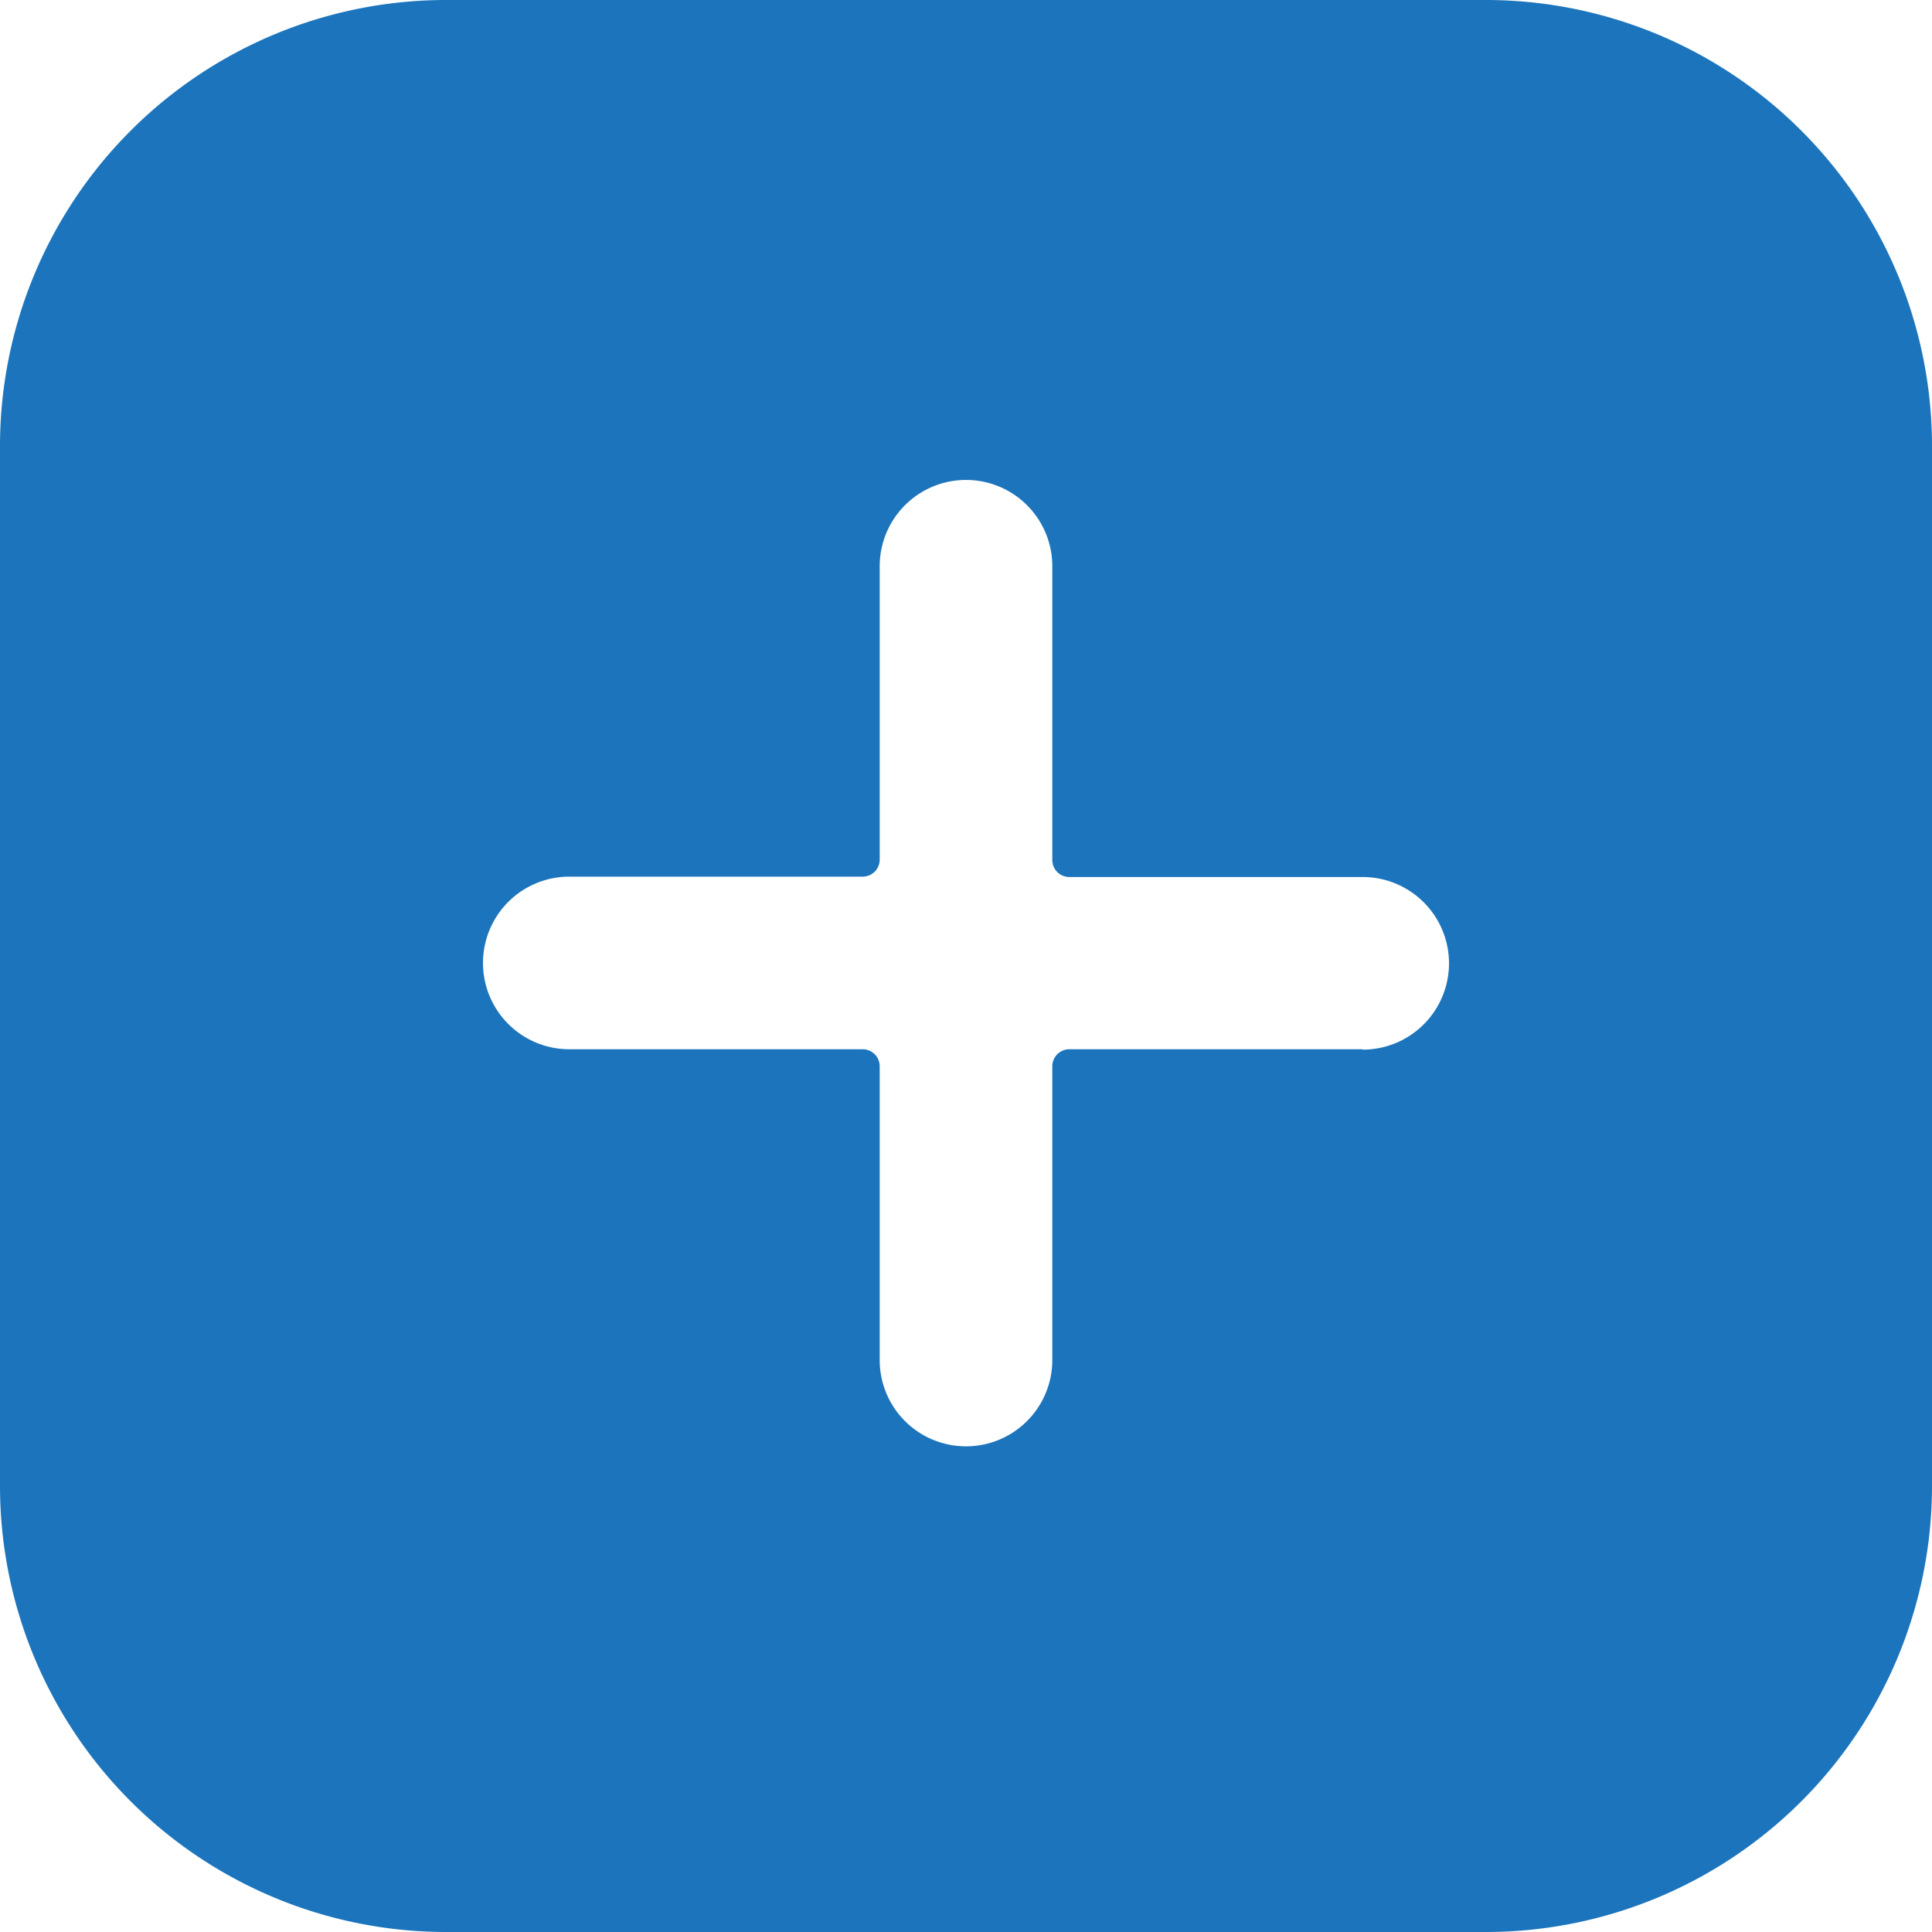 <?xml version="1.0" encoding="iso-8859-1"?>

<svg xmlns="http://www.w3.org/2000/svg" version="1.1" width="512" height="512" x="0" y="0" viewBox="0 0 152 152"
    style="enable-background:new 0 0 512 512" xml:space="preserve" class=""><g><g data-name="Layer 2"><path d="M117 0H35A35.1 35.1 0 0 0 0 35v82a35.1 35.1 0 0 0 35 35h82a35.1 35.1 0 0 0 35-35V35a35.1 35.1 0 0 0-35-35zm-9.79 82.55H84.14a1.34 1.34 0 0 0-1.35 1.35V107a6.79 6.79 0 0 1-13.58 0V83.9a1.34 1.34 0 0 0-1.35-1.35H44.79a6.79 6.79 0 1 1 0-13.58h23.07a1.34 1.34 0 0 0 1.35-1.35V44.55a6.79 6.79 0 0 1 13.58 0v23.07A1.34 1.34 0 0 0 84.14 69h23.07a6.79 6.79 0 0 1 0 13.58z" data-name="01.Add" fill="#1c75bc" data-original="#000000" class=""></path></g></g></svg>